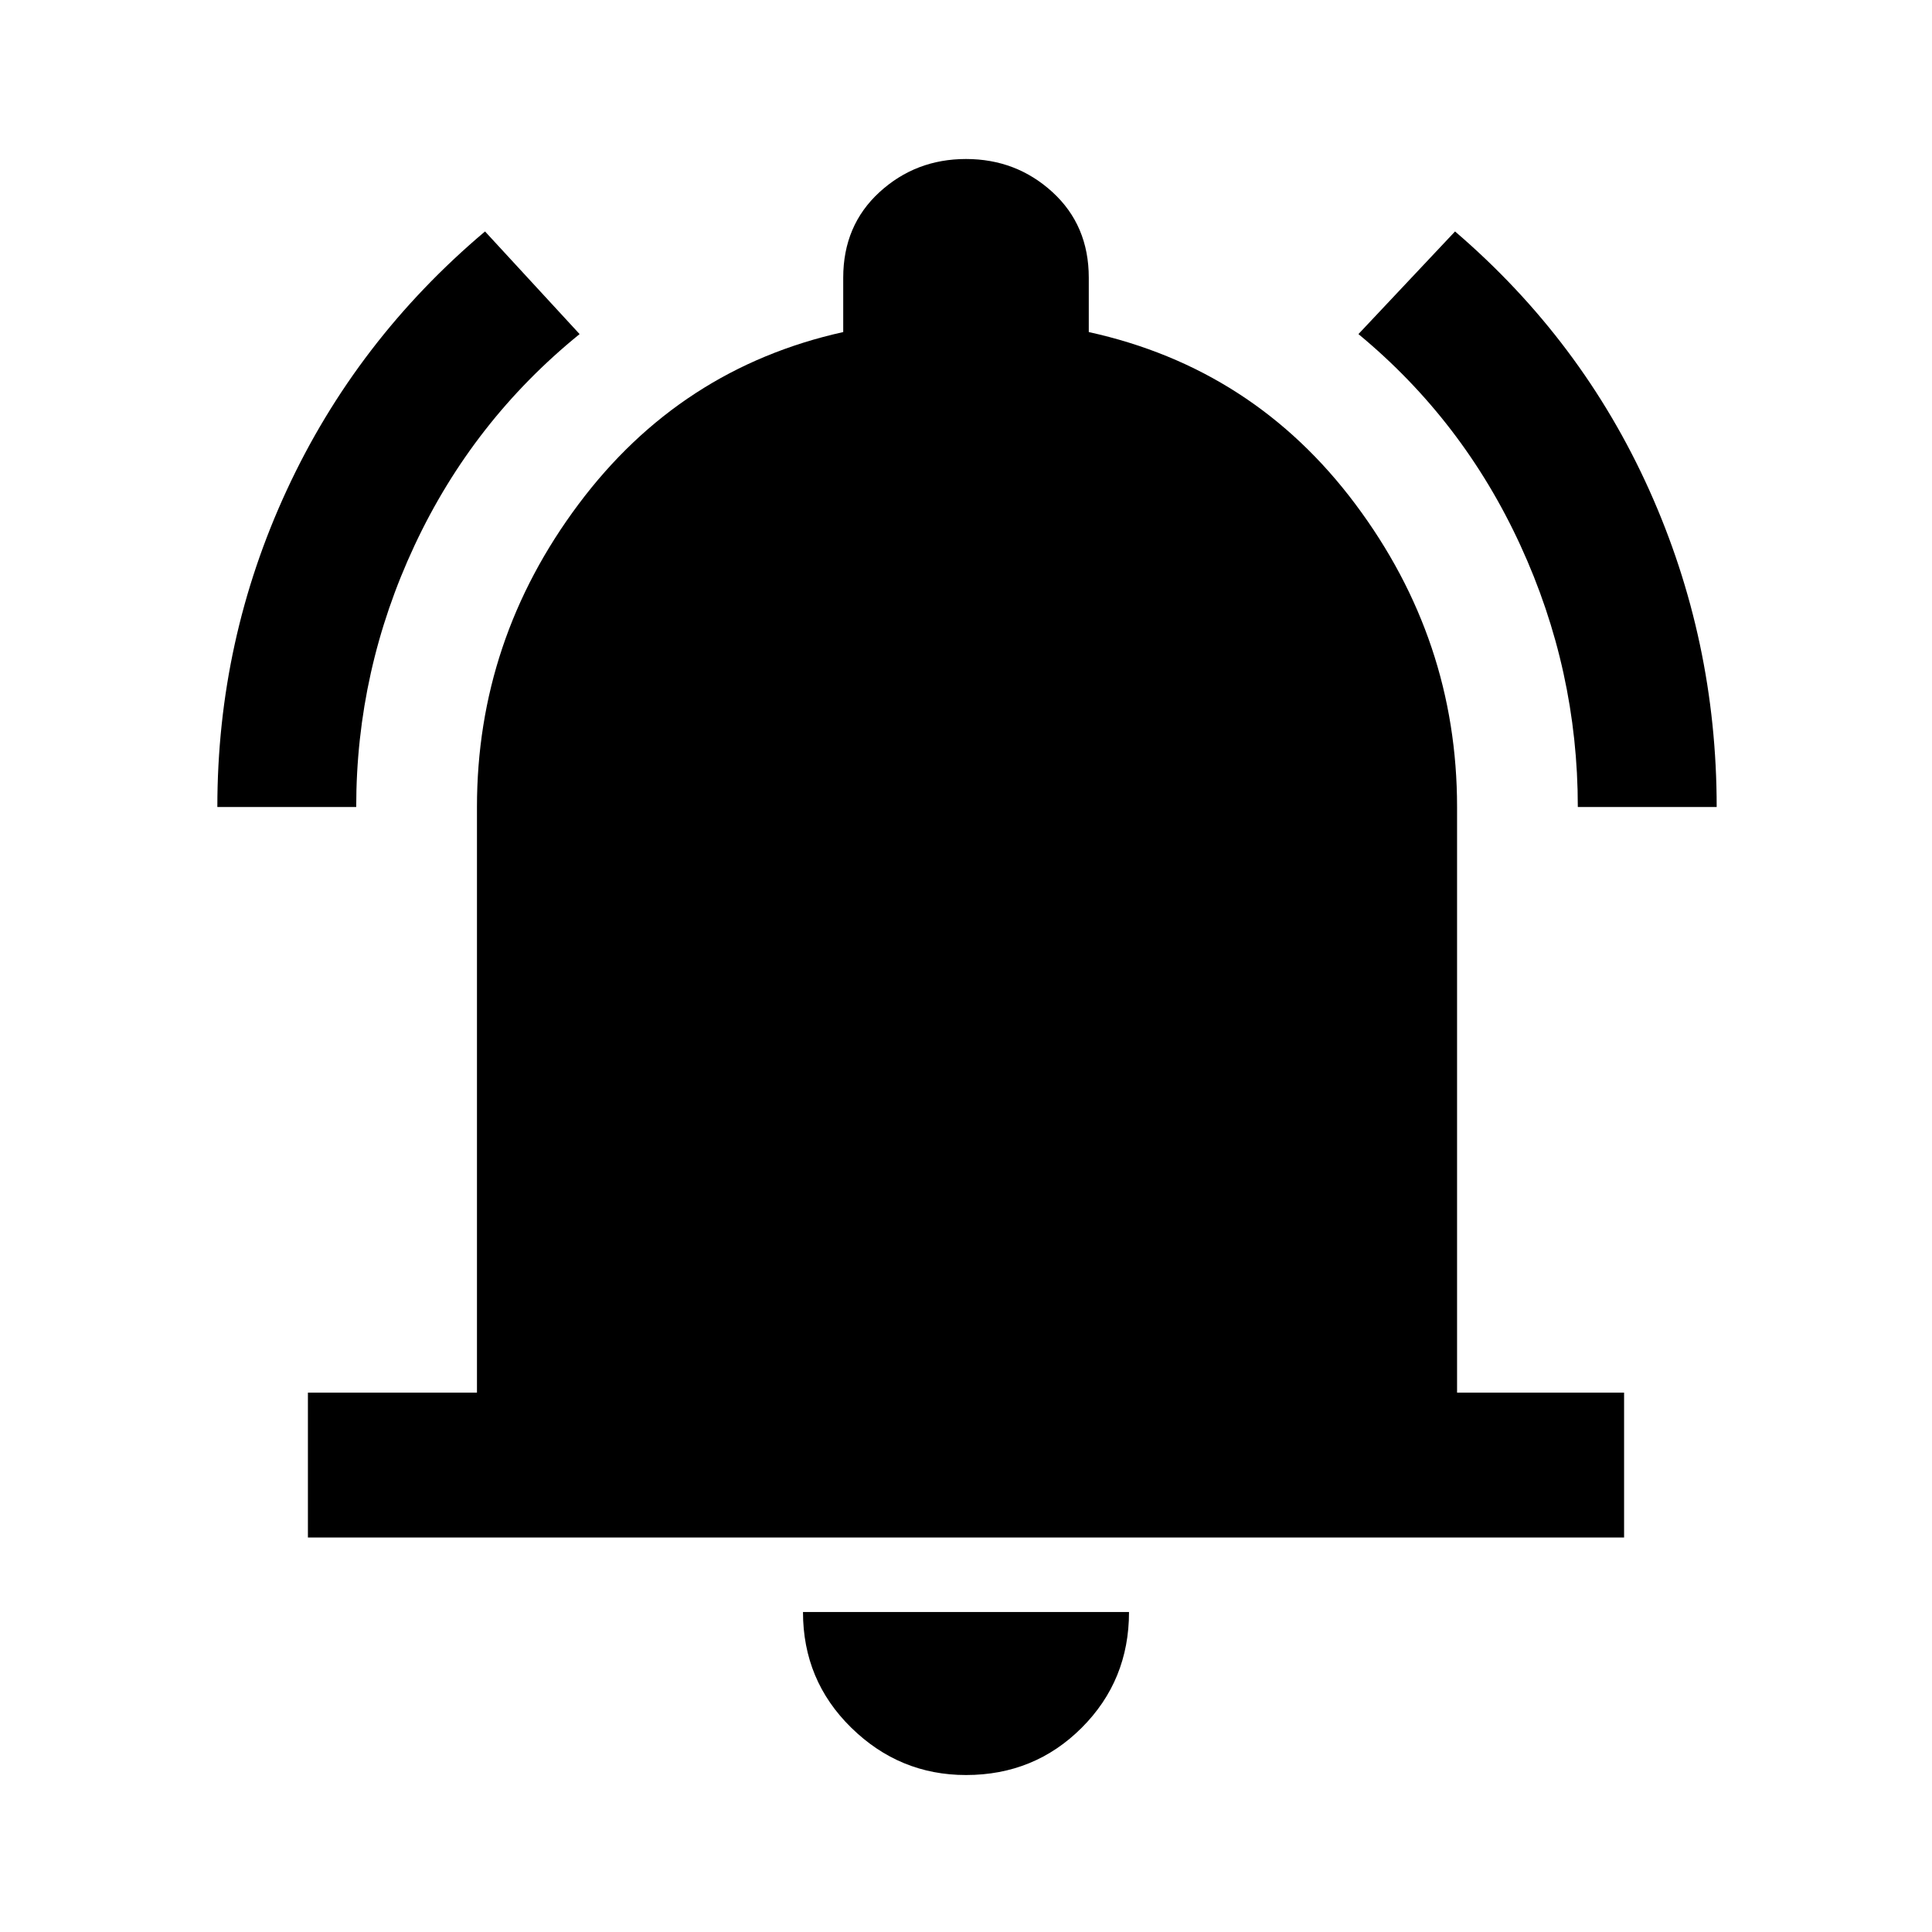 <svg xmlns="http://www.w3.org/2000/svg" height="40" width="40"><path d="M4.5 16.708q0-3.458 1.438-6.562 1.437-3.104 4.104-5.354L12 6.917q-2.208 1.791-3.417 4.375-1.208 2.583-1.208 5.416Zm28.167 0q0-2.833-1.188-5.416-1.187-2.584-3.354-4.375l2-2.125q2.625 2.25 4.021 5.354t1.396 6.562ZM6.375 31.833v-3h3.5V16.708q0-3.458 2.104-6.27 2.104-2.813 5.479-3.563V5.75q0-1.083.75-1.771.75-.687 1.792-.687t1.792.687q.75.688.75 1.771v1.125q3.416.75 5.52 3.563 2.105 2.812 2.105 6.27v12.125h3.458v3ZM20 36.75q-1.375 0-2.375-.979t-1-2.396h6.75q0 1.417-.979 2.396-.979.979-2.396.979Z"/></svg>